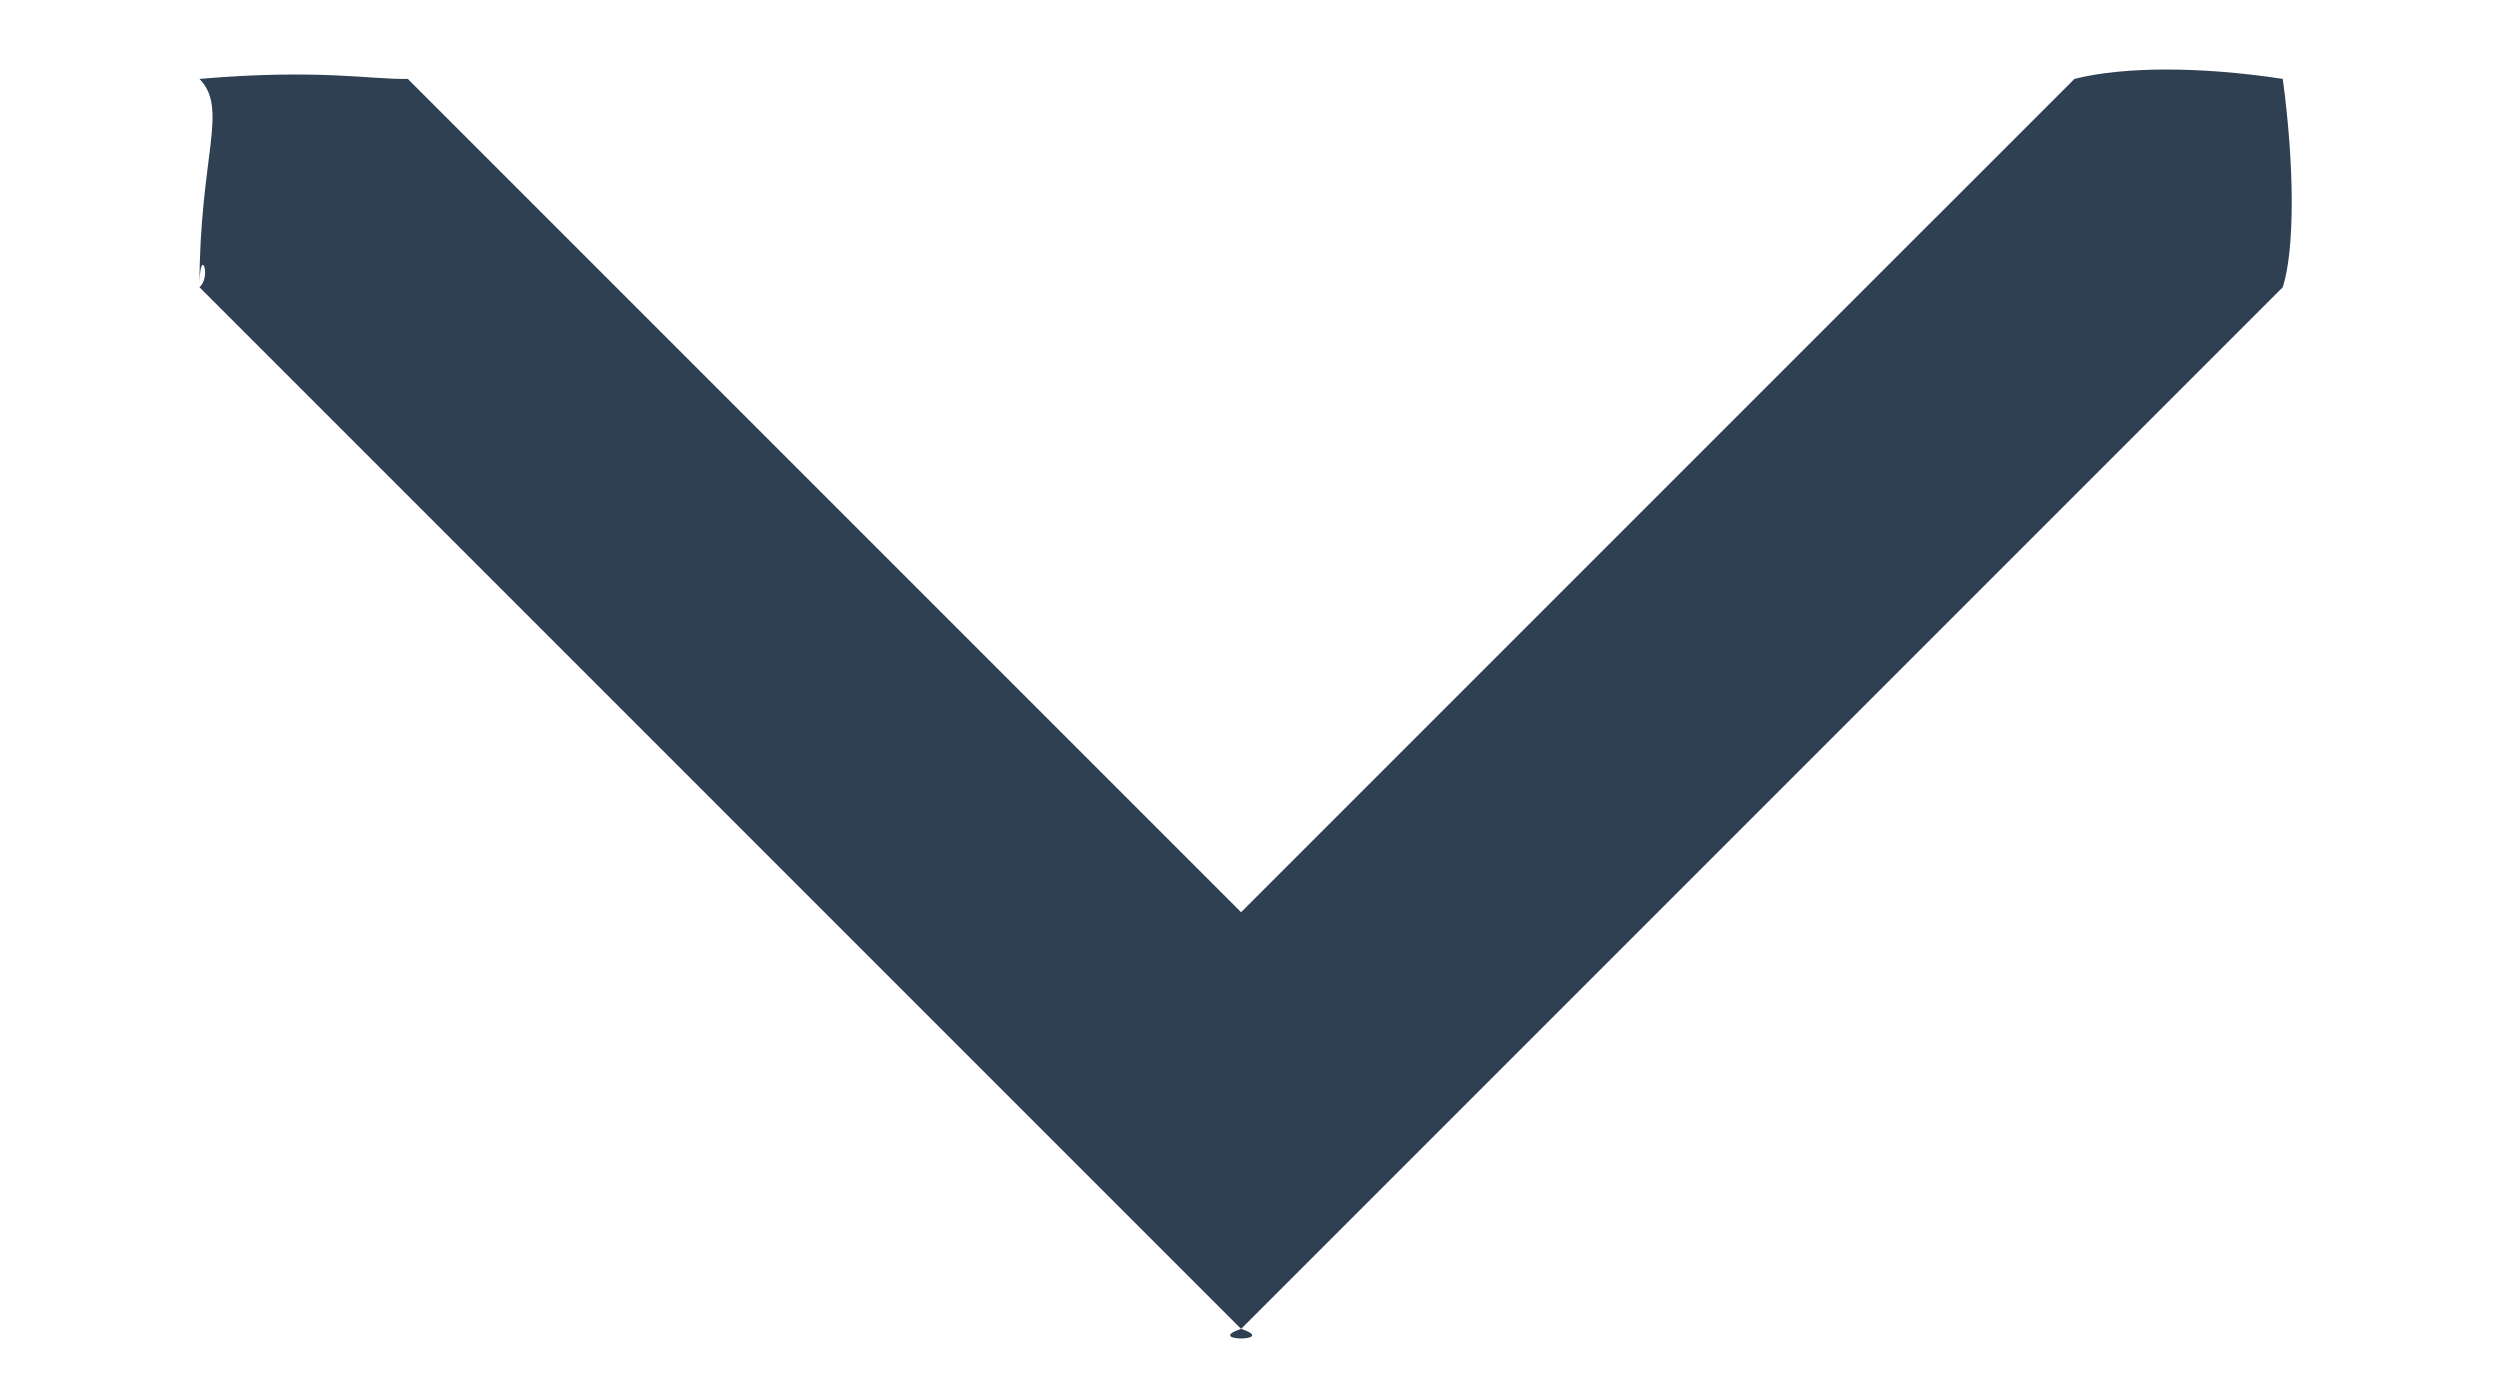 <?xml version="1.0" encoding="UTF-8"?>
<svg width="9px" height="5px" viewBox="0 0 9 5" version="1.1" xmlns="http://www.w3.org/2000/svg" xmlns:xlink="http://www.w3.org/1999/xlink">
    <title>8DE5D32A-1340-4957-8487-5837E3A7526B</title>
    <g id="Movado_Desktop_V01_Mod" stroke="none" stroke-width="1" fill="none" fill-rule="evenodd">
        <g id="M01" transform="translate(-98, -96)">
            <g id="Movado/Component/Mobile/HeaderSummary" transform="translate(0, 50)">
                <g id="Stacked-Group" transform="translate(20, 37)">
                    <g id="Layer_1" transform="translate(82.5, 11.5) rotate(90) translate(-82.5, -11.5) translate(75, 4)">
                        <rect id="Rectangle" fill-opacity="0" fill="#FFFFFF" x="0" y="0" width="15" height="15"></rect>
                        <path d="M6.034,11.282 C5.562,11.282 5.392,11.176 5.284,11.282 C5.247,10.851 5.287,10.664 5.284,10.532 L8.284,7.532 L5.284,4.532 C5.239,4.353 5.239,4.078 5.284,3.782 C5.603,3.739 5.899,3.739 6.034,3.782 L9.784,7.532 C9.83,7.394 9.83,7.669 9.784,7.532 L6.034,11.282 C5.994,11.236 5.875,11.282 6.034,11.282 Z" id="Shape" fill="#2F4053" fill-rule="nonzero"></path>
                    </g>
                </g>
            </g>
        </g>
    </g>
</svg>